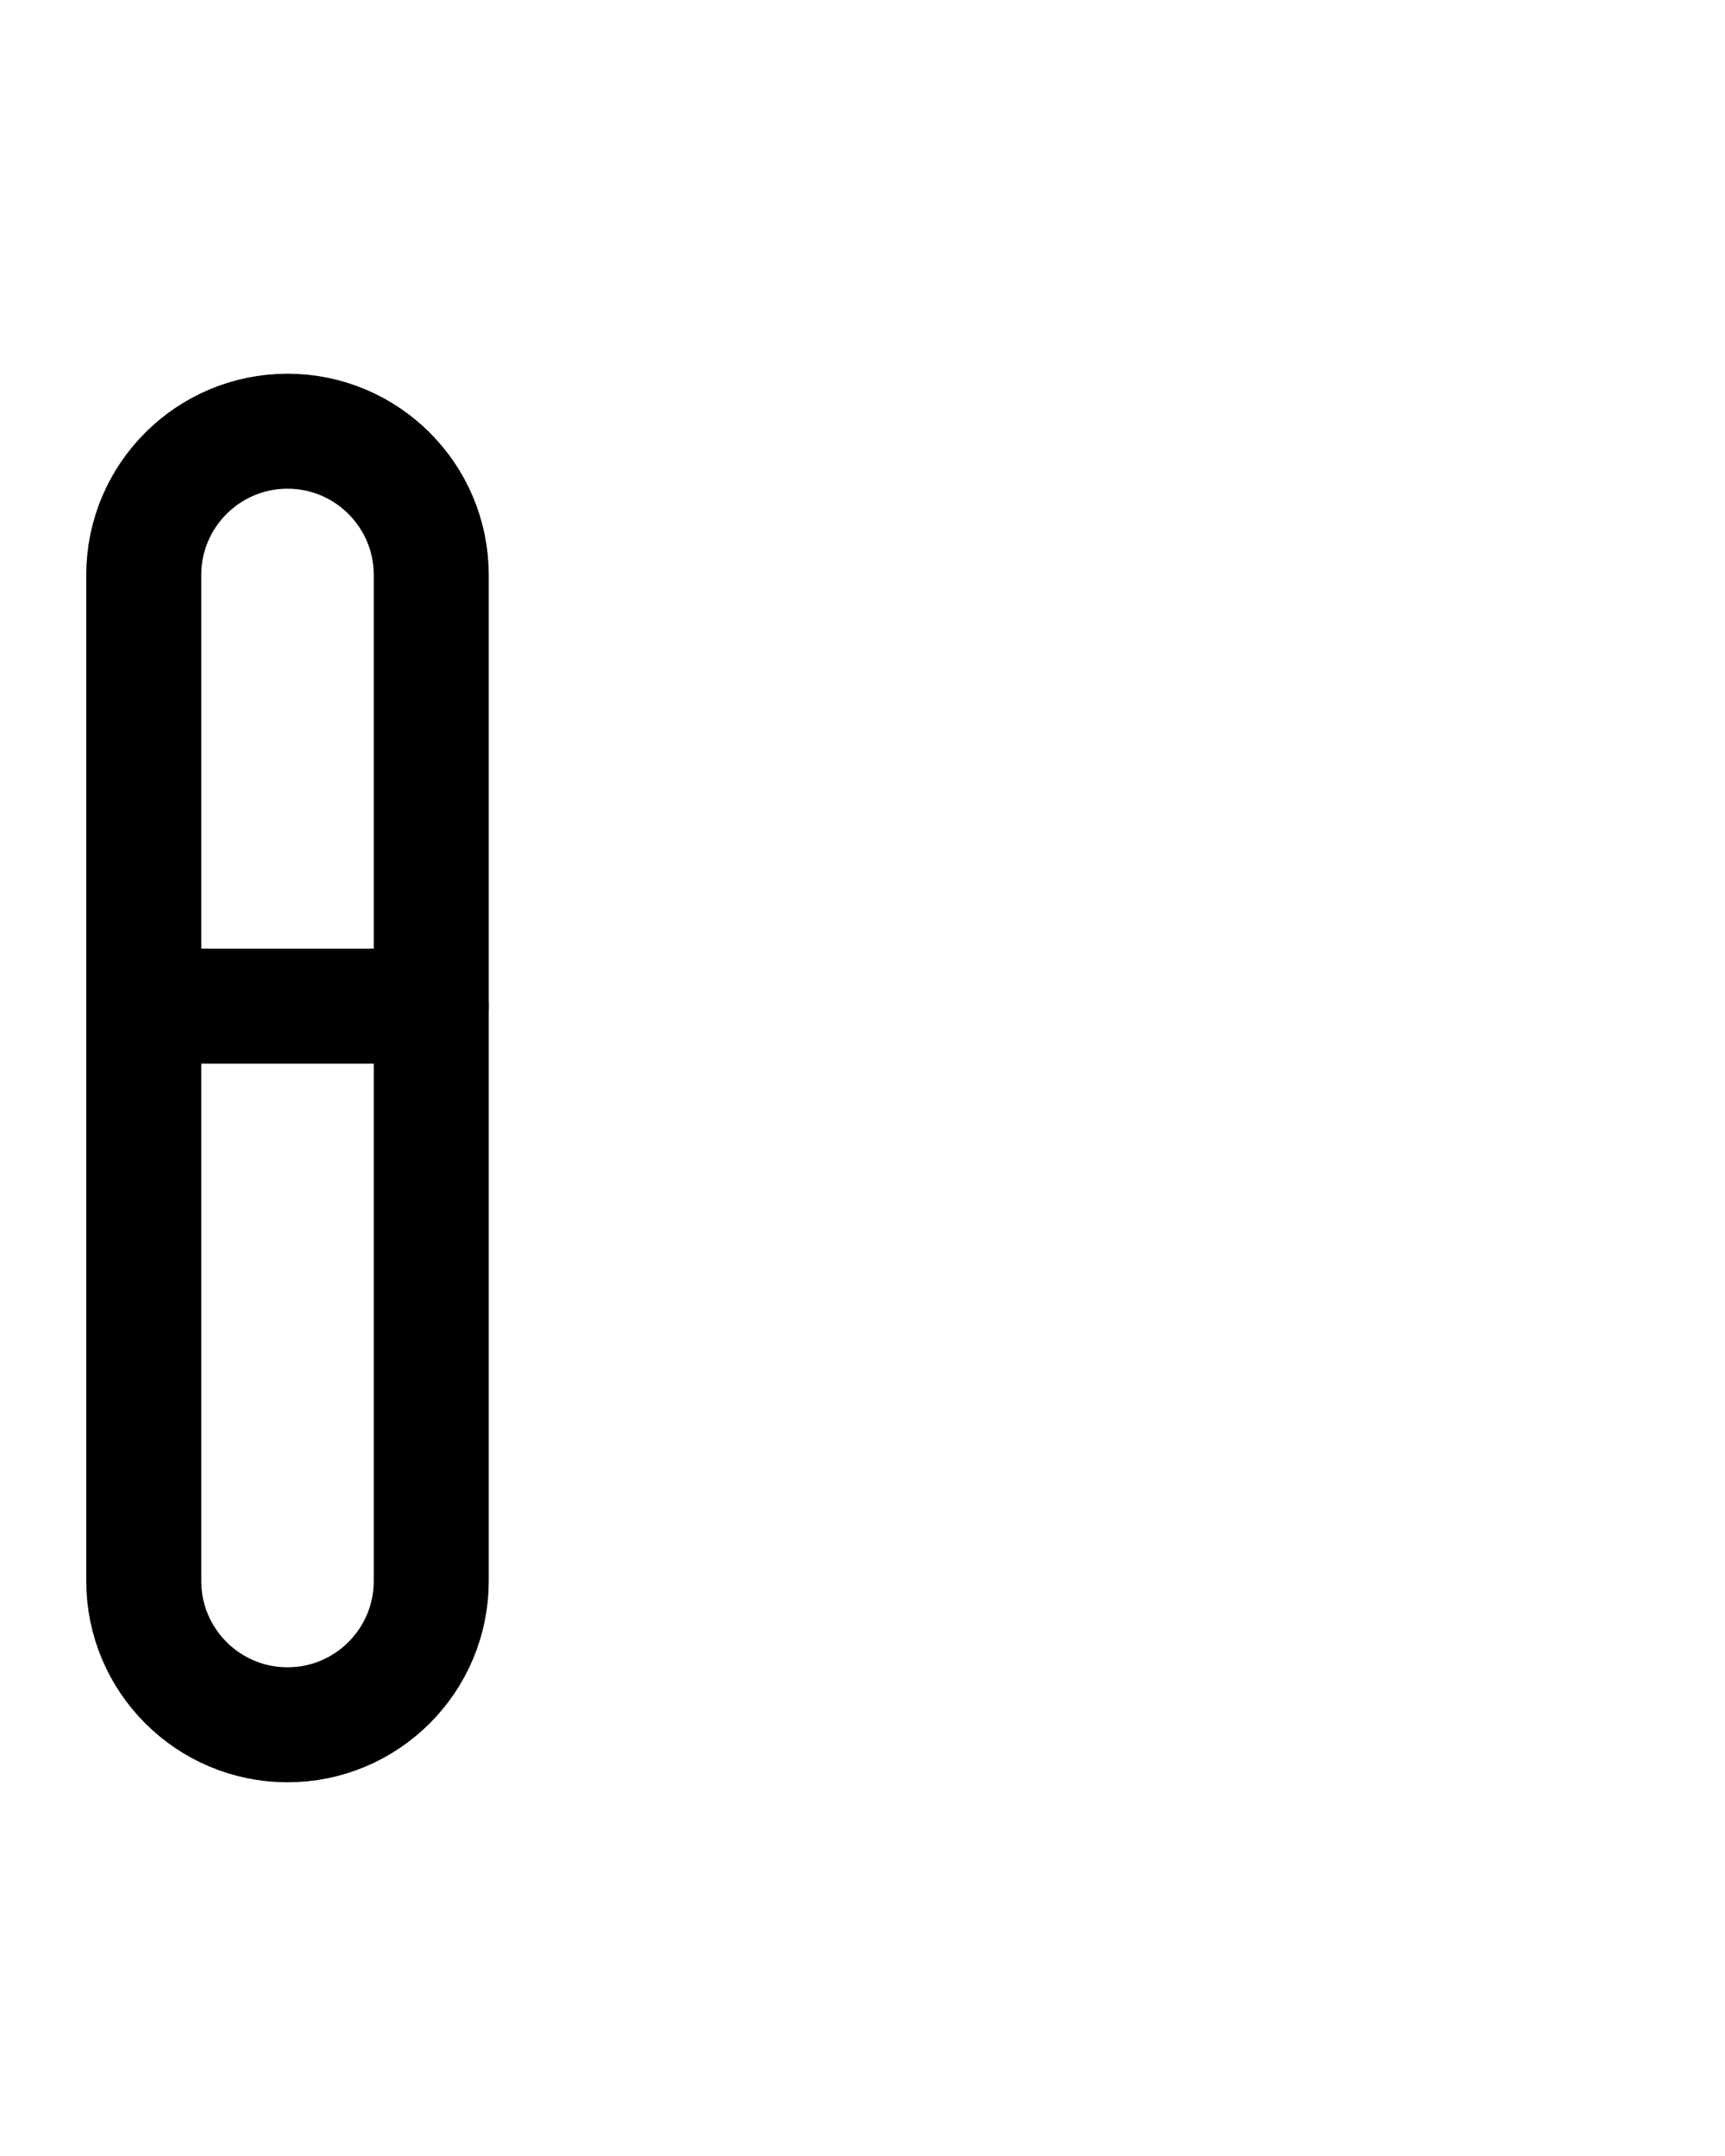<?xml version="1.0" encoding="utf-8"?>
<!-- Generator: Adobe Illustrator 26.0.0, SVG Export Plug-In . SVG Version: 6.00 Build 0)  -->
<svg version="1.1" id="图层_1" xmlns="http://www.w3.org/2000/svg" xmlns:xlink="http://www.w3.org/1999/xlink" x="0px" y="0px"
	 viewBox="0 0 720 900" style="enable-background:new 0 0 720 900;" xml:space="preserve">
<style type="text/css">
	.st0{fill:none;stroke:#000000;stroke-width:48;stroke-linecap:round;stroke-linejoin:round;stroke-miterlimit:10;}
</style>
<path class="st0" d="M120,720L120,720c-33.1,0-60-26.9-60-60V240c0-33.1,26.9-60,60-60l0,0c33.1,0,60,26.9,60,60v420
	C180,693.1,153.1,720,120,720z"/>
<line class="st0" x1="180" y1="420" x2="60" y2="420"/>
</svg>
